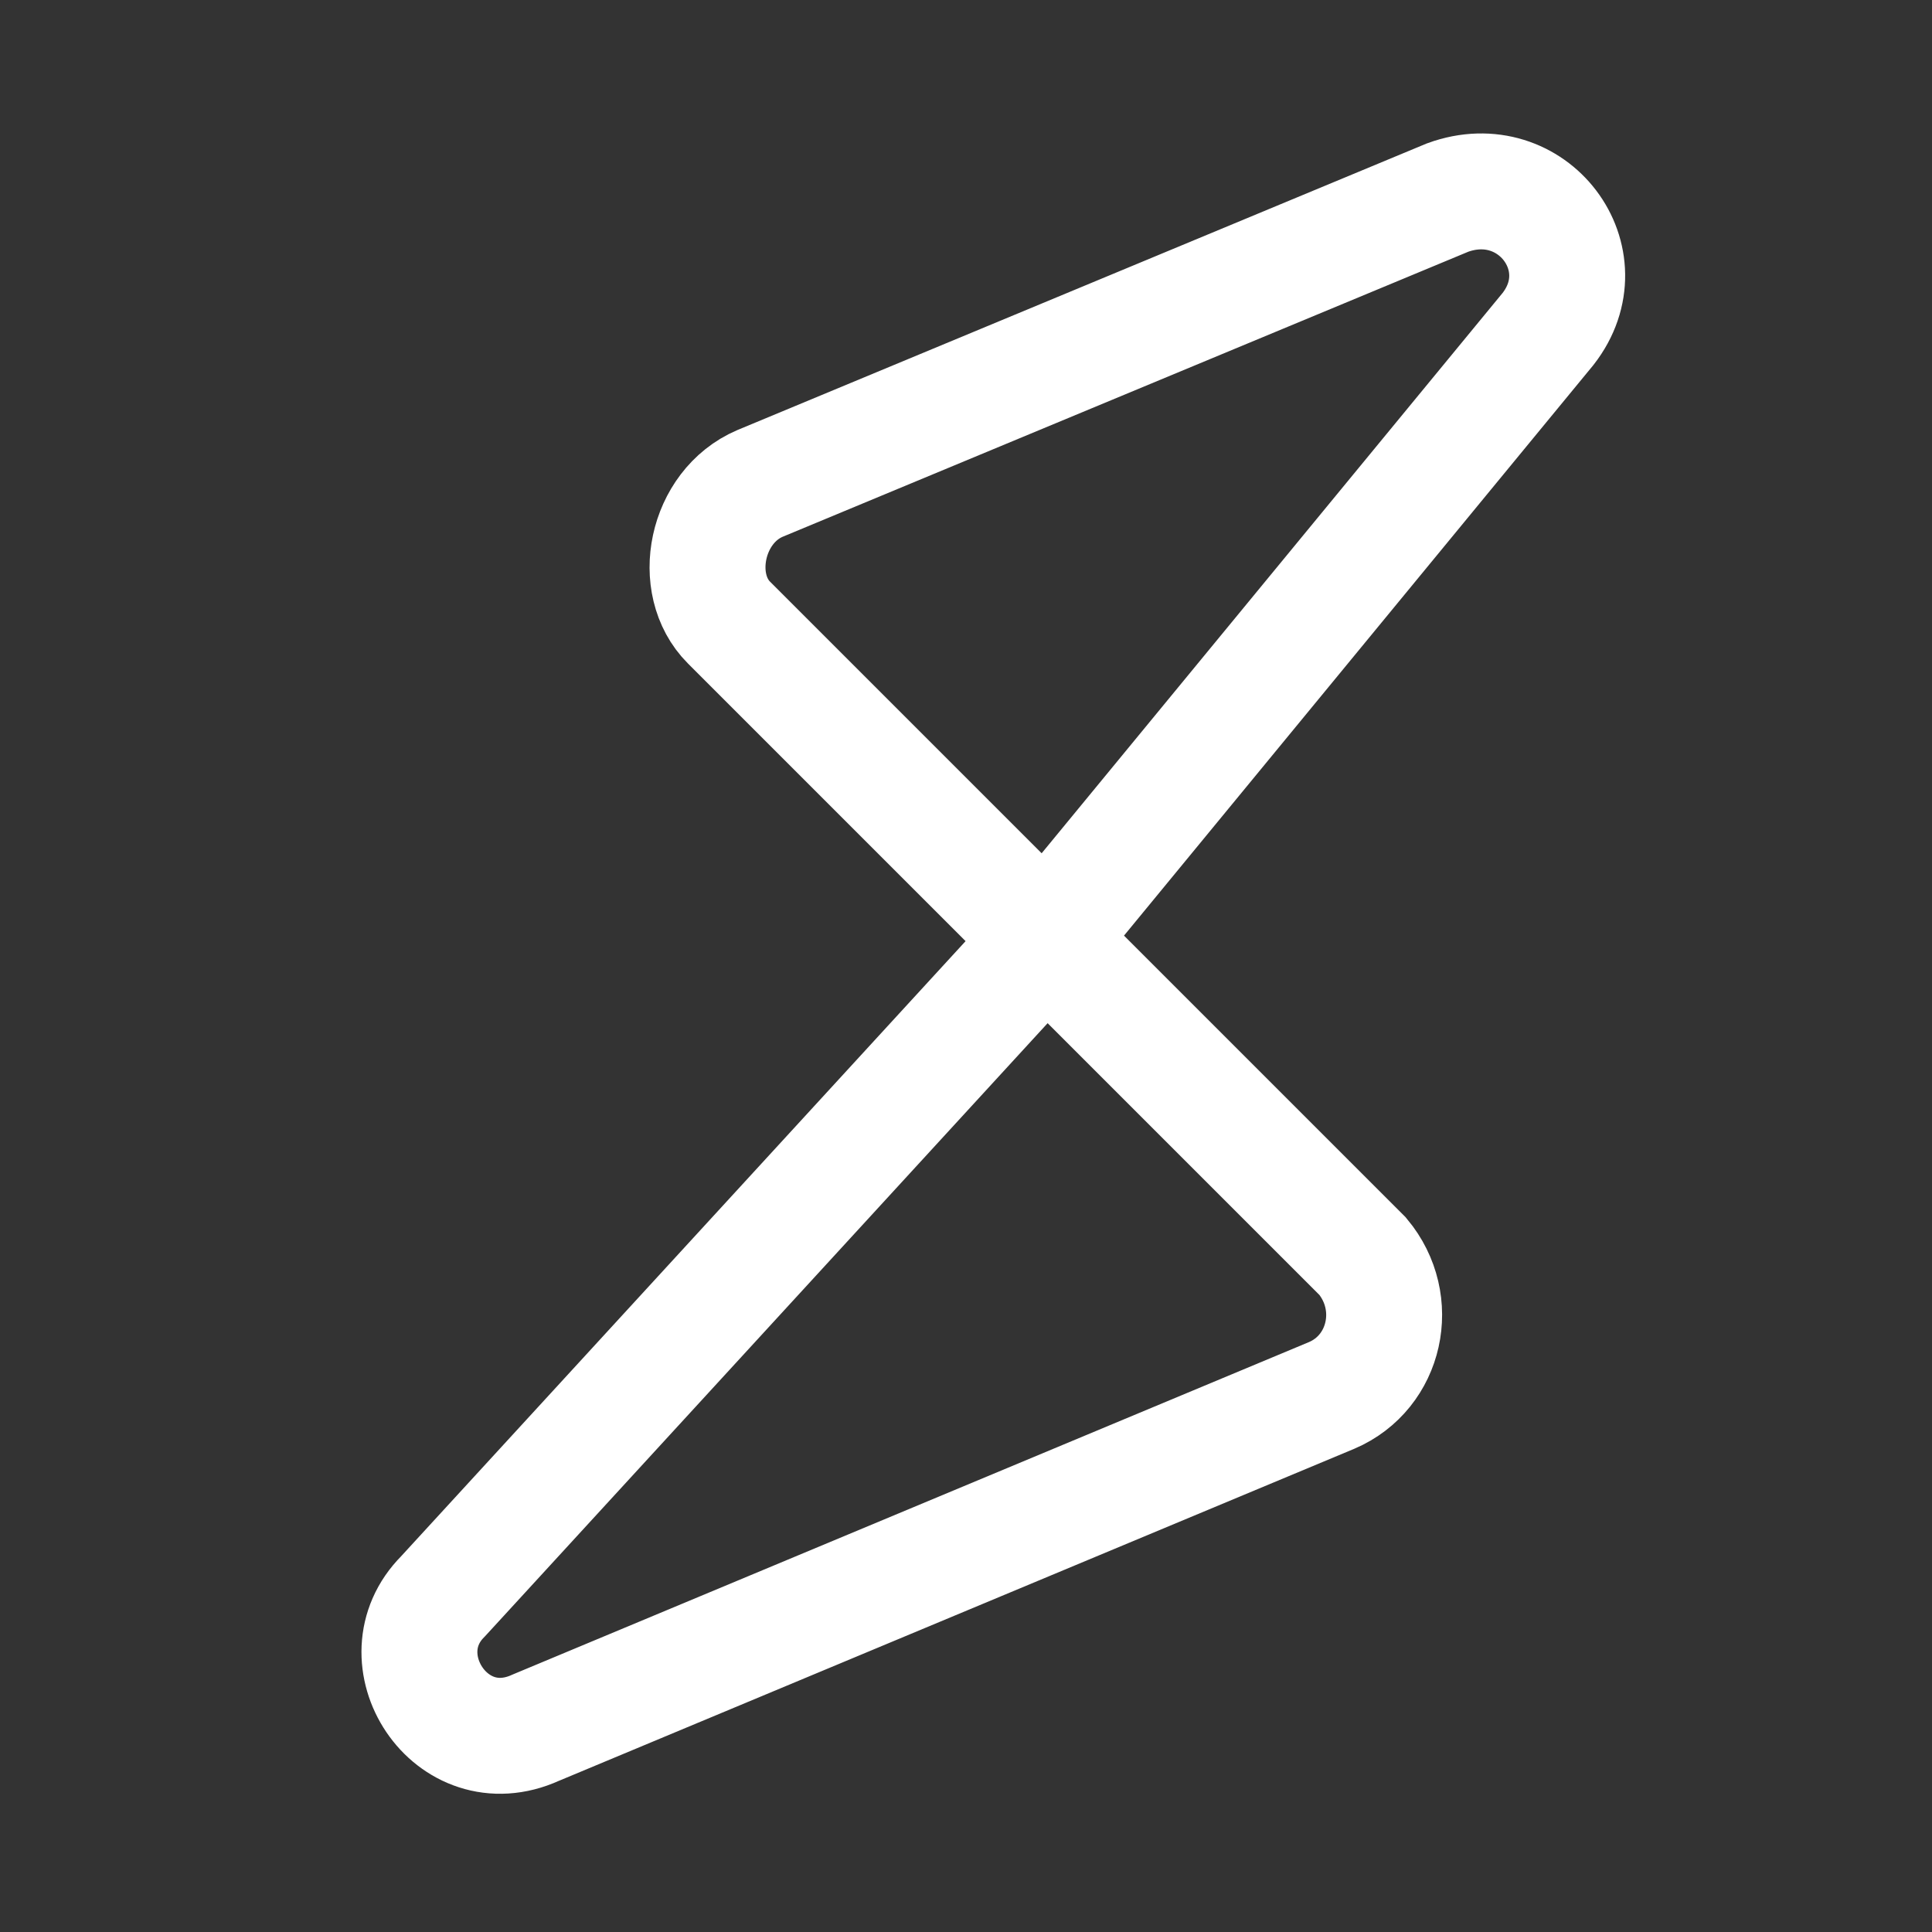 <svg width="25" height="25" viewBox="0 0 25 25" fill="none" xmlns="http://www.w3.org/2000/svg">
<rect x="0" y="0" width="25" height="25" fill="#333333" stroke="none"/>
<path d="M13.533 12.156L17.633 16.256C18.133 16.856 17.933 17.756 17.233 18.056L6.933 22.356C5.833 22.856 4.933 21.456 5.733 20.656L13.533 12.156ZM13.533 12.156L9.433 8.056C8.933 7.556 9.133 6.556 9.833 6.256L18.733 2.556C19.832 2.156 20.733 3.356 20.032 4.256L13.533 12.156Z" stroke="white" stroke-width="1.5" stroke-miterlimit="10"/>
</svg>
